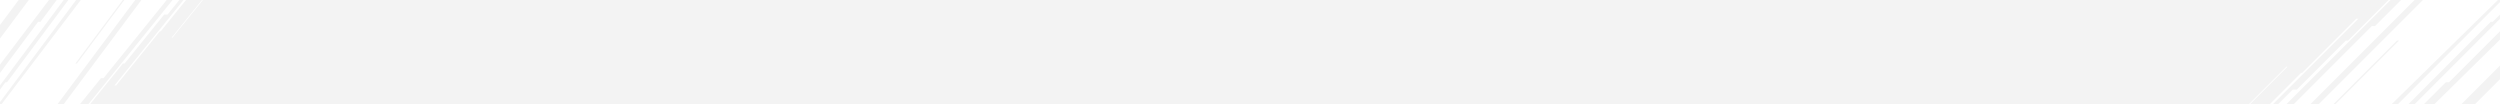 <svg id="top_bg" xmlns="http://www.w3.org/2000/svg" width="1920" height="80" viewBox="0 0 1920 80">
  <rect id="top_bg-2" data-name="top_bg" width="1920" height="80" fill="#f3f3f3"/>
  <g id="그룹_6" data-name="그룹 6">
    <path id="패스_14" data-name="패스 14" d="M34.4,80l60-60h2.4l20-20h76V80Zm-12,0L33.6,68.8h3.2L74.4,31.2H76L107.2,0h1.6l-80,80ZM16,80,40,56h.8L82.4,14.4H84L18.4,80ZM0,80,28.8,51.2h.8L.8,80Z" transform="translate(1727.2)" fill="#fff" fill-rule="evenodd"/>
    <path id="패스_15" data-name="패스 15" d="M126.4,80H116l29.6-29.6V60.8ZM87.2,80,104,63.2h2.4L145.6,24v6.4L95.2,80Zm-12,0,63.2-63.2H140l5.6-5.6v3.2L80,80ZM62.4,80,144,0h1.6V1.6L67.2,80ZM0,80,80,0h6.4L6.4,80ZM68,31.2,19.2,80H17.6L66.4,31.2Z" transform="translate(1774.4)" fill="#f3f3f3" fill-rule="evenodd"/>
    <path id="패스_17" data-name="패스 17" d="M128,0,79.516,60H77.577L61.415,80H0V0Zm9.7,0-9.051,11.2h-2.586L95.678,48.8H94.385L69.173,80H67.88L132.527,0Zm5.172,0L123.476,24h-.646L89.213,65.6H87.92L140.931,0ZM155.8,0,132.527,28.8h-.646L155.154,0Z" fill="#fff" fill-rule="evenodd"/>
    <path id="패스_16" data-name="패스 16" d="M14.321,0h7.757L0,29.6V19.2ZM43.559,0,31.029,16.8h-1.79L0,56V49.6L37.592,0ZM52.51,0,5.37,63.2H4.177L0,68.8V65.6L48.93,0Zm9.547,0L1.193,80H0V78.4L58.477,0ZM108.6,0,48.93,80H44.156l59.67-80ZM57.88,48.8,94.279,0h1.193l-36.4,48.8Z" fill="#f3f3f3" fill-rule="evenodd"/>
  </g>
</svg>
